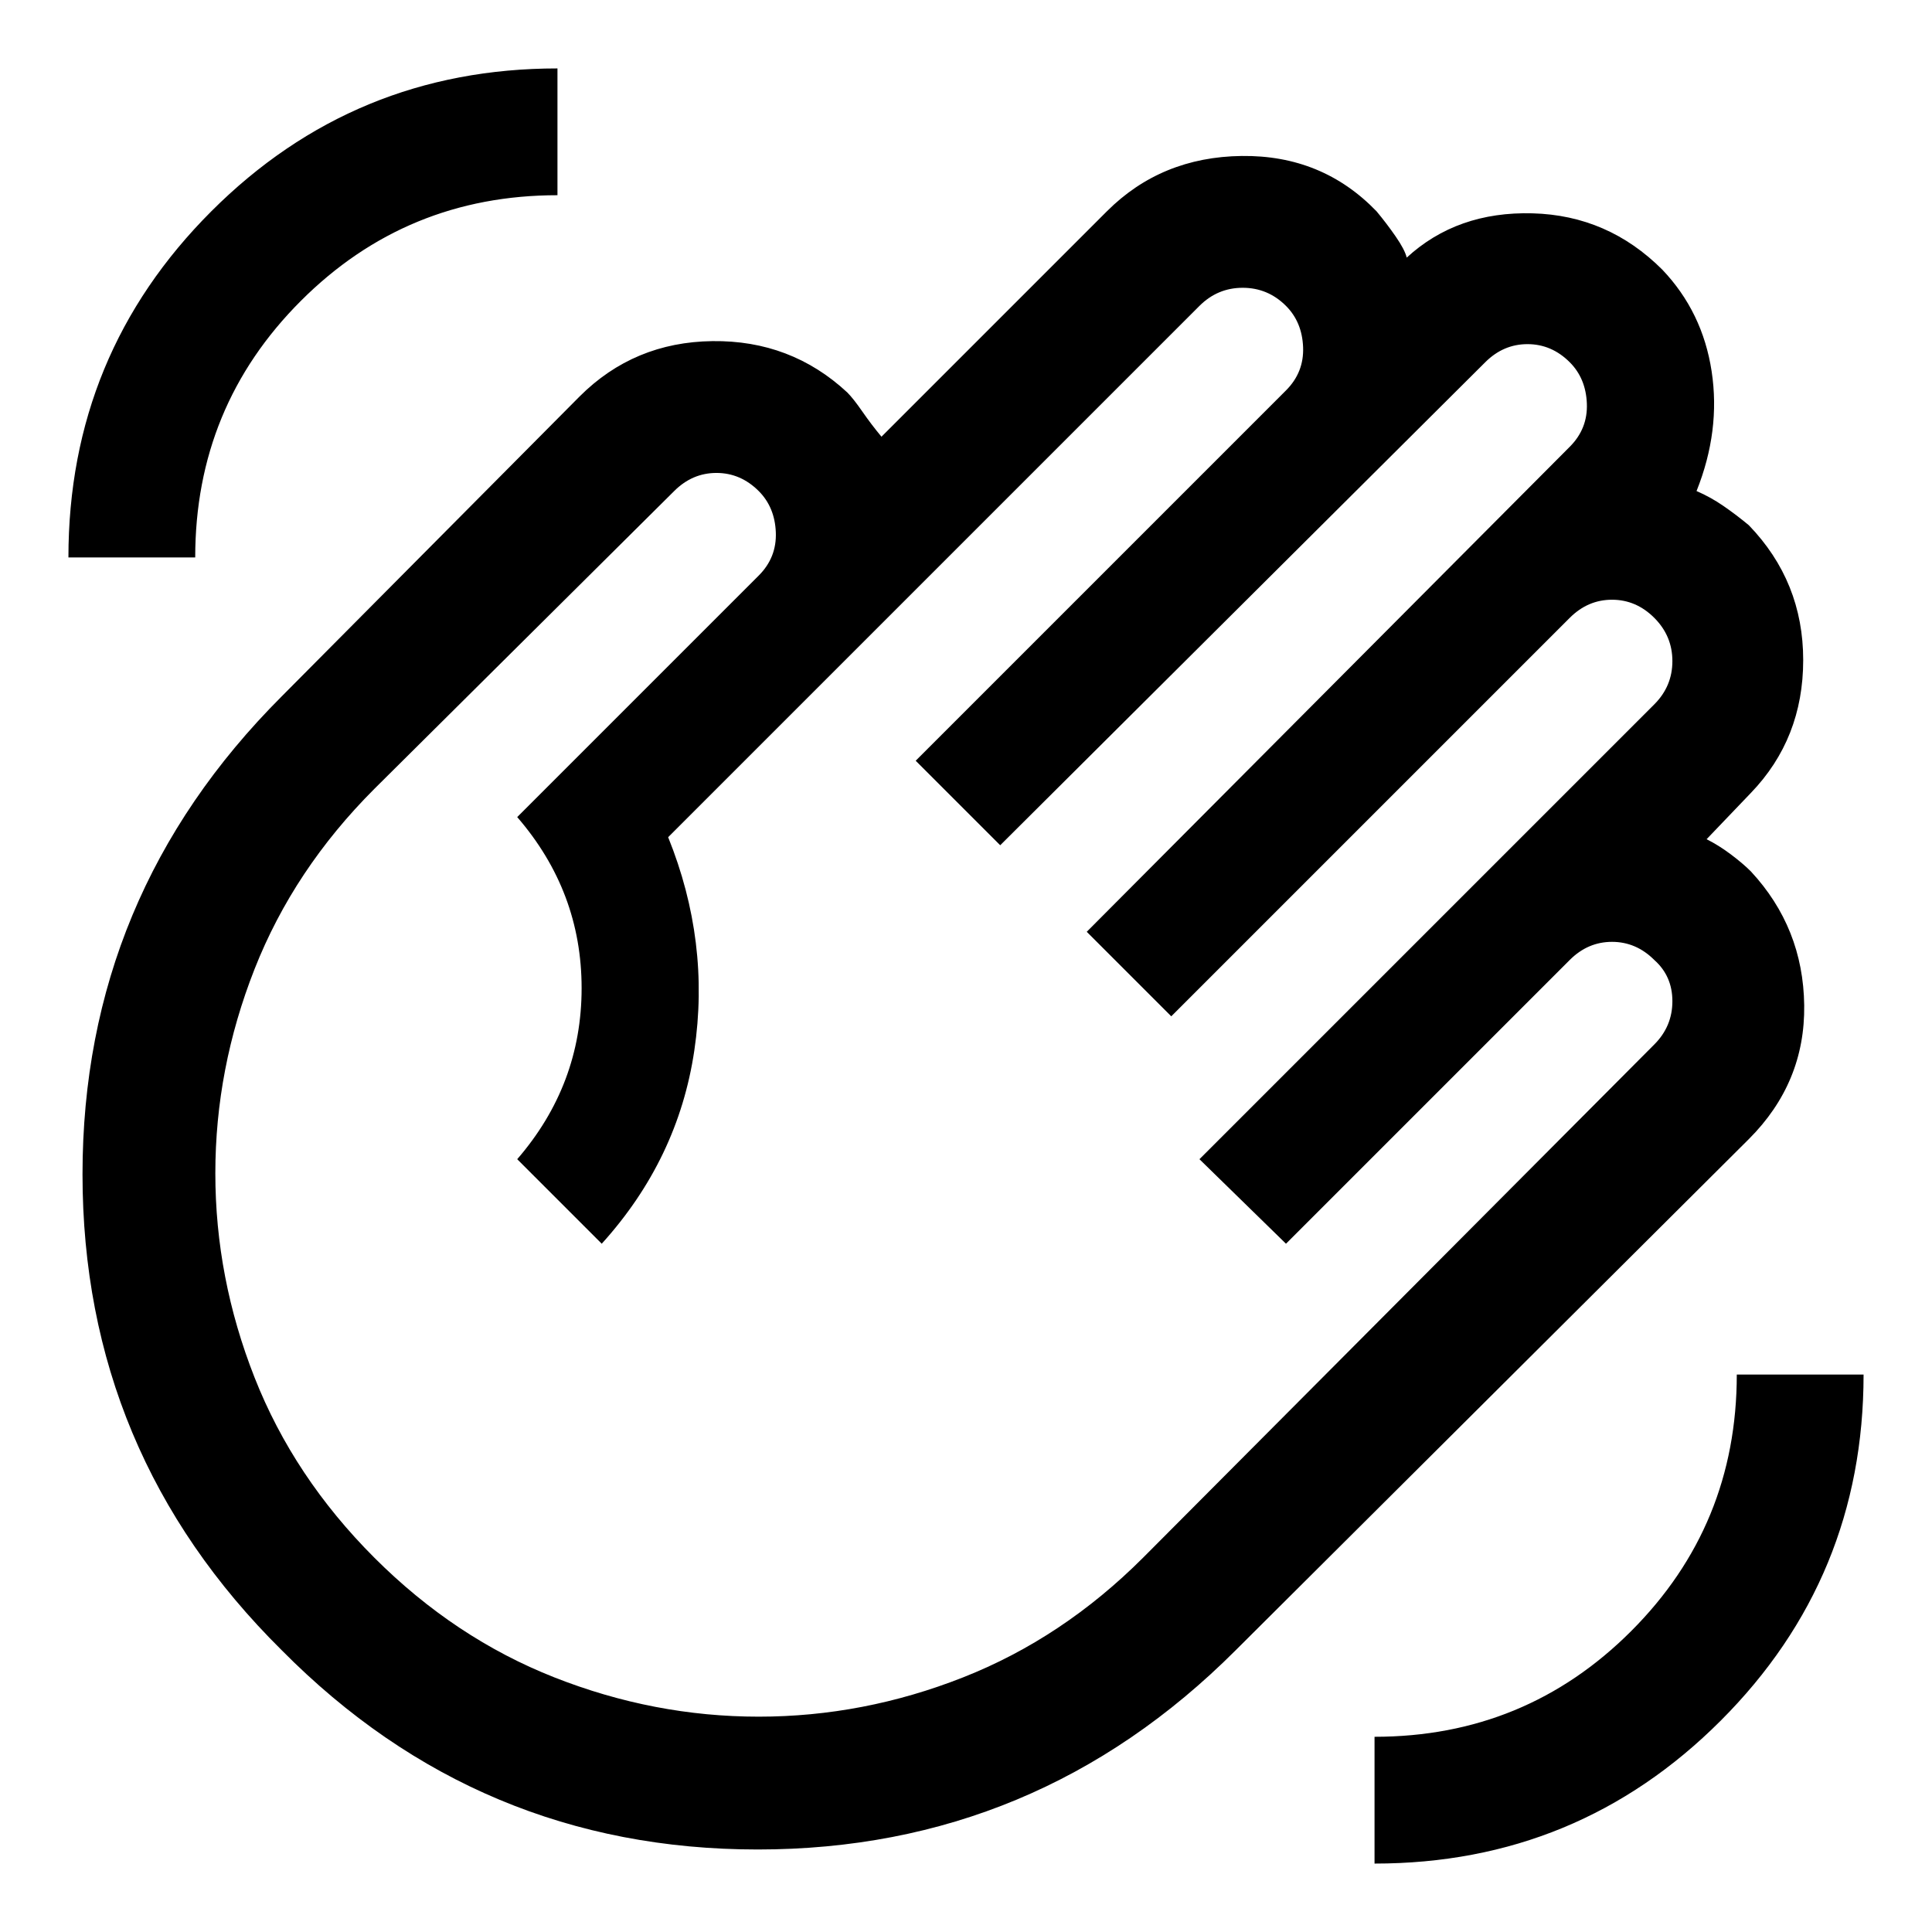 <svg xmlns="http://www.w3.org/2000/svg" height="48" width="48"><path d="M34.15 46.3Q39.2 46.3 42.75 42.75Q46.3 39.2 46.3 34.15H43.15Q43.15 37.9 40.525 40.525Q37.9 43.15 34.15 43.15ZM1.7 13.85H4.85Q4.85 10.1 7.475 7.475Q10.1 4.85 13.85 4.85V1.7Q8.8 1.7 5.25 5.25Q1.7 8.8 1.7 13.85ZM7 41Q2.05 36.1 2.05 29.175Q2.05 22.25 7 17.3L14.4 9.85Q15.75 8.5 17.7 8.475Q19.65 8.45 21.05 9.75Q21.2 9.9 21.425 10.225Q21.65 10.55 21.9 10.85L27.5 5.25Q28.85 3.9 30.85 3.875Q32.85 3.85 34.2 5.25Q34.45 5.55 34.675 5.875Q34.9 6.2 34.95 6.4Q36.2 5.25 38.075 5.3Q39.95 5.35 41.3 6.7Q42.3 7.75 42.525 9.225Q42.75 10.7 42.15 12.2Q42.5 12.35 42.825 12.575Q43.15 12.8 43.45 13.05Q44.8 14.45 44.8 16.4Q44.8 18.35 43.5 19.7L42.4 20.85Q42.7 21 43 21.225Q43.3 21.45 43.5 21.65Q44.8 23.05 44.825 24.975Q44.85 26.9 43.45 28.3L30.7 41Q25.75 45.95 18.825 45.95Q11.9 45.95 7 41ZM9.3 38.7Q11.3 40.7 13.775 41.675Q16.25 42.65 18.85 42.65Q21.45 42.65 23.925 41.675Q26.4 40.7 28.4 38.7L41.1 25.95Q41.55 25.5 41.55 24.875Q41.55 24.25 41.1 23.85Q40.65 23.4 40.05 23.4Q39.45 23.4 39 23.85L31.95 30.9L29.8 28.8L41.1 17.5Q41.55 17.05 41.55 16.425Q41.55 15.8 41.1 15.35Q40.65 14.9 40.05 14.9Q39.45 14.9 39 15.35L29.1 25.25L27 23.15L39 11.1Q39.45 10.65 39.425 10.025Q39.4 9.4 39 9Q38.55 8.55 37.95 8.55Q37.35 8.55 36.9 9L24.85 21L22.75 18.9L31.95 9.7Q32.4 9.25 32.375 8.625Q32.35 8 31.95 7.6Q31.5 7.15 30.875 7.15Q30.25 7.15 29.8 7.6L16.6 20.8Q17.65 23.4 17.25 26.1Q16.85 28.8 14.95 30.9L12.85 28.8Q14.45 26.95 14.45 24.55Q14.45 22.15 12.85 20.3L18.85 14.3Q19.3 13.85 19.275 13.225Q19.25 12.6 18.85 12.2Q18.4 11.75 17.8 11.75Q17.2 11.75 16.75 12.2L9.3 19.6Q7.3 21.6 6.325 24.075Q5.35 26.55 5.35 29.15Q5.35 31.75 6.325 34.225Q7.3 36.7 9.3 38.7Z"/></svg>